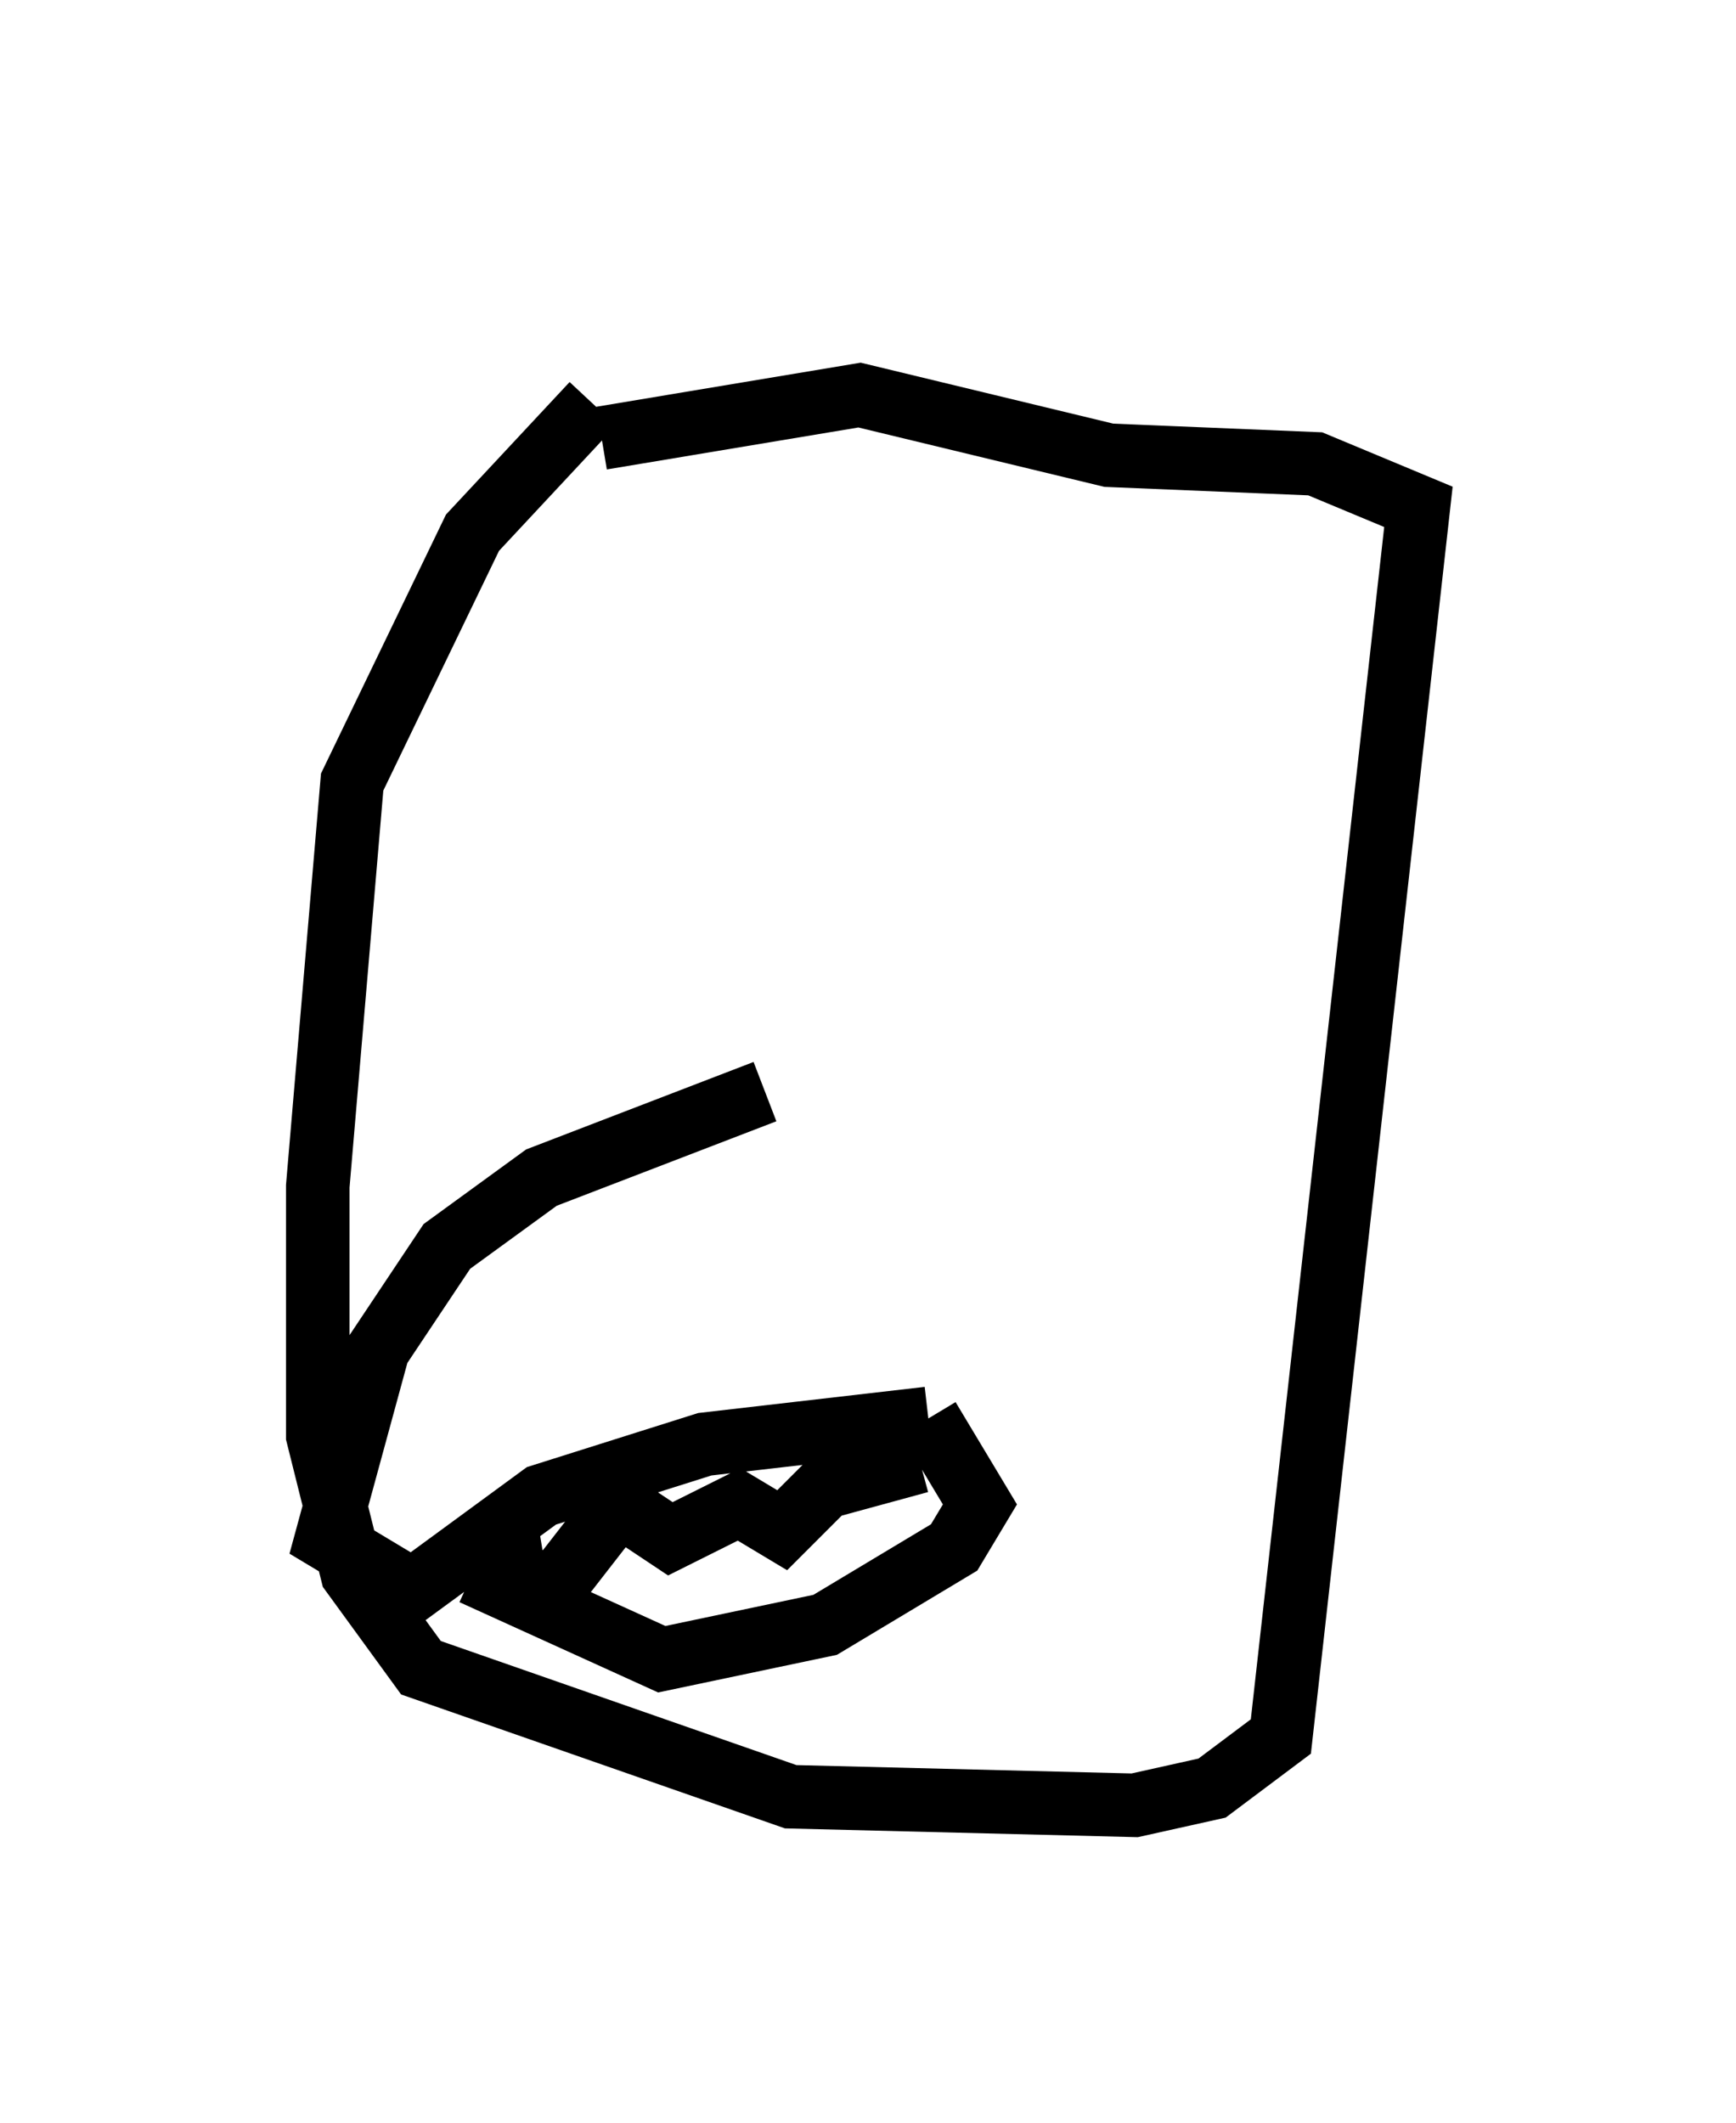 <?xml version="1.0" encoding="utf-8" ?>
<svg baseProfile="full" height="33.41" version="1.1" width="27.321" xmlns="http://www.w3.org/2000/svg" xmlns:ev="http://www.w3.org/2001/xml-events" xmlns:xlink="http://www.w3.org/1999/xlink"><defs /><rect fill="white" height="33.41" width="27.321" x="0" y="0" /><path d="M11.495, 5 m-2.165, 1.353 l-1.894, 2.03 -1.894, 3.924 l-0.541, 6.36 0.0, 3.924 l0.541, 2.165 1.083, 1.488 l5.819, 2.03 5.413, 0.135 l1.218, -0.271 1.083, -0.812 l2.165, -19.35 -1.624, -0.677 l-3.248, -0.135 -3.924, -0.947 l-4.059, 0.677 m2.571, 10.284 l-3.518, 1.353 -1.488, 1.083 l-1.083, 1.624 -0.812, 2.977 l1.353, 0.812 2.03, -1.488 l2.571, -0.812 3.518, -0.406 m0.0, 0.0 l0.812, 1.353 -0.406, 0.677 l-2.03, 1.218 -2.571, 0.541 l-2.977, -1.353 m0.541, -0.677 l0.135, 0.812 0.677, 0.0 l0.947, -1.218 0.812, 0.541 l1.083, -0.541 0.677, 0.406 l0.677, -0.677 1.488, -0.406 m-4.33, 2.3 " fill="none" stroke="black" stroke-width="1" /></svg>